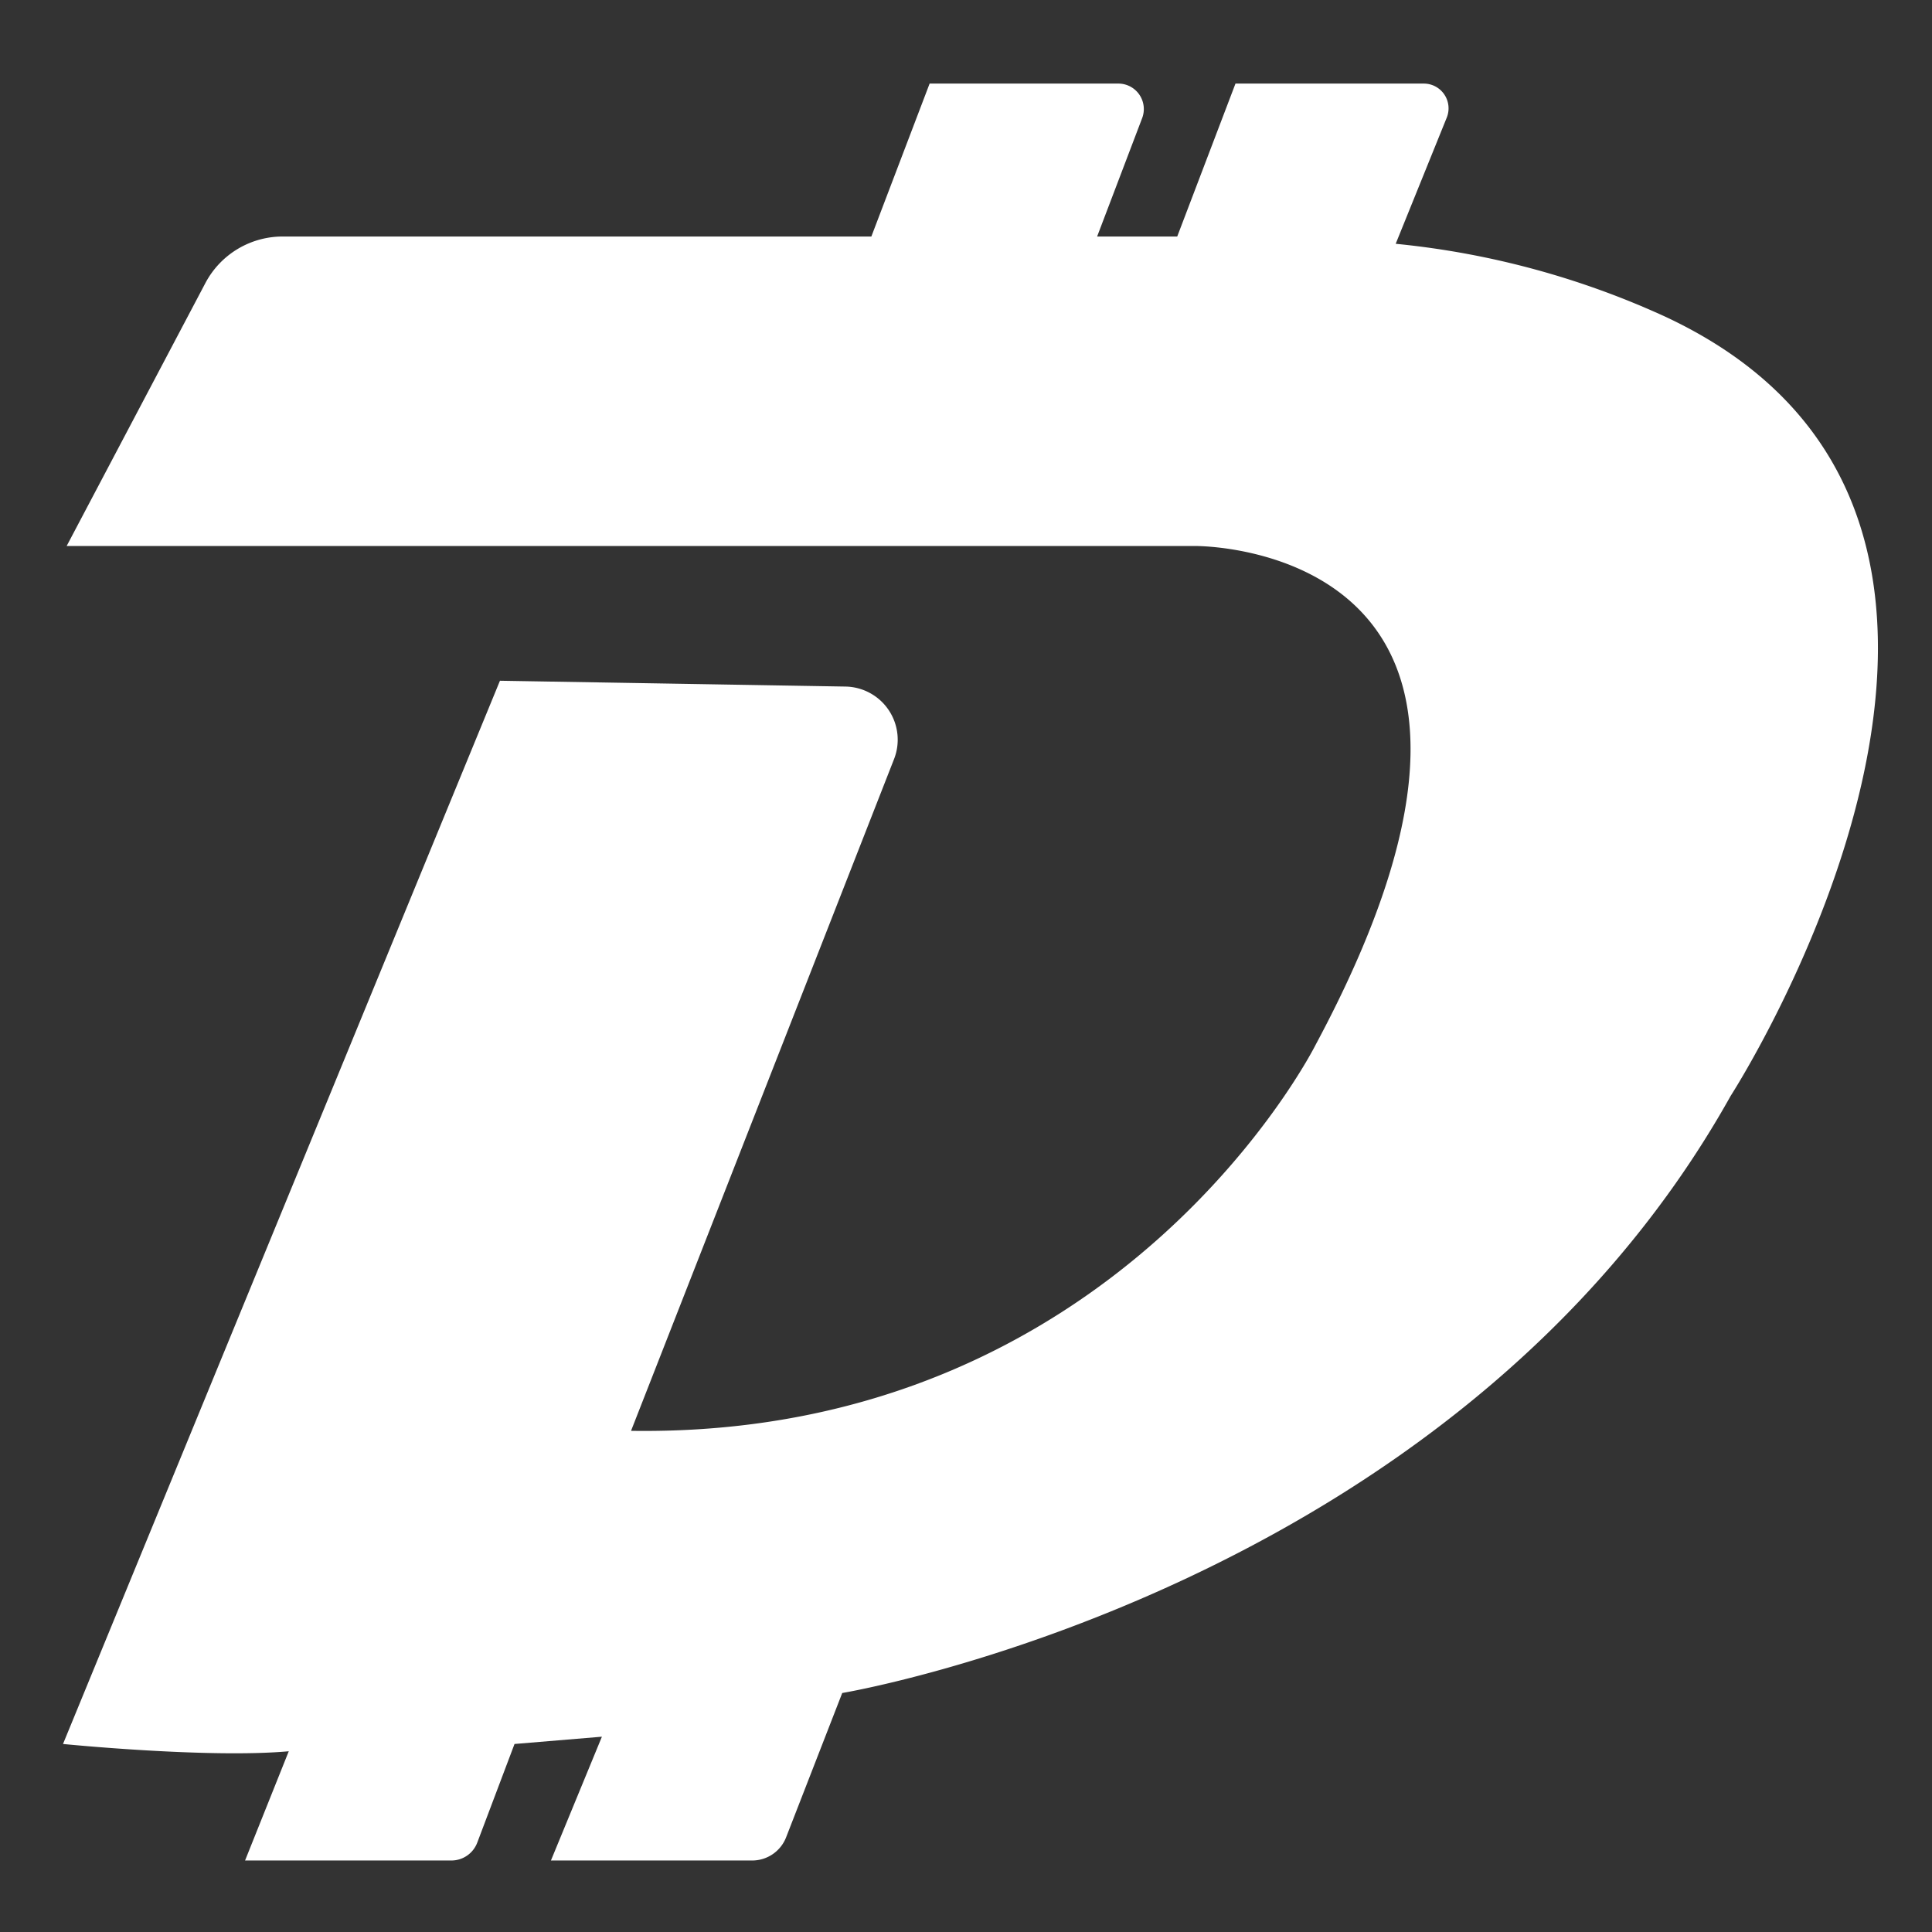 <?xml version="1.0" encoding="UTF-8" standalone="no"?>
<svg
   viewBox="0 0 479.8 479.8"
   version="1.1"
   id="svg870"
   xmlns="http://www.w3.org/2000/svg"
   xmlns:svg="http://www.w3.org/2000/svg">
  <rect x="0" y="0" width="479.8" height="479.8" fill="#333333" stroke="none"/>
  <defs
     id="defs874" />
  <path
     fill="#ffffff"
     d="M 16.552,135.6 H 296.877 c 0,0 96.757,-0.904 29.841,123.886 0,0 -48.831,97.662 -170.004,95.853 L 222.003,188.59 A 13.202,13.202 0 0 0 210.067,170.505 L 124.16,169.058 15.648,433.106 c 0,0 36.171,3.617 56.065,1.809 L 60.861,462.043 h 51.182 a 6.872,6.872 0 0 0 6.511,-4.521 l 9.224,-24.415 21.703,-1.809 -12.66,30.745 h 49.916 a 9.043,9.043 0 0 0 8.5,-5.787 l 13.926,-35.809 c 0,0 151.918,-25.32 220.643,-148.301 0,0 92.236,-142.875 -16.277,-193.515 A 209.792,209.792 0 0 0 346.612,60.545 l 12.66,-31.288 a 6.149,6.149 0 0 0 -5.606,-8.5 h -46.841 l -14.468,37.98 h -19.894 l 11.213,-29.479 A 6.33,6.33 0 0 0 277.887,20.757 H 230.865 L 216.396,58.737 H 70.266 A 21.703,21.703 0 0 0 51.095,70.13 Z"
     id="path868"
     style="stroke-width:1.809" />
</svg>
